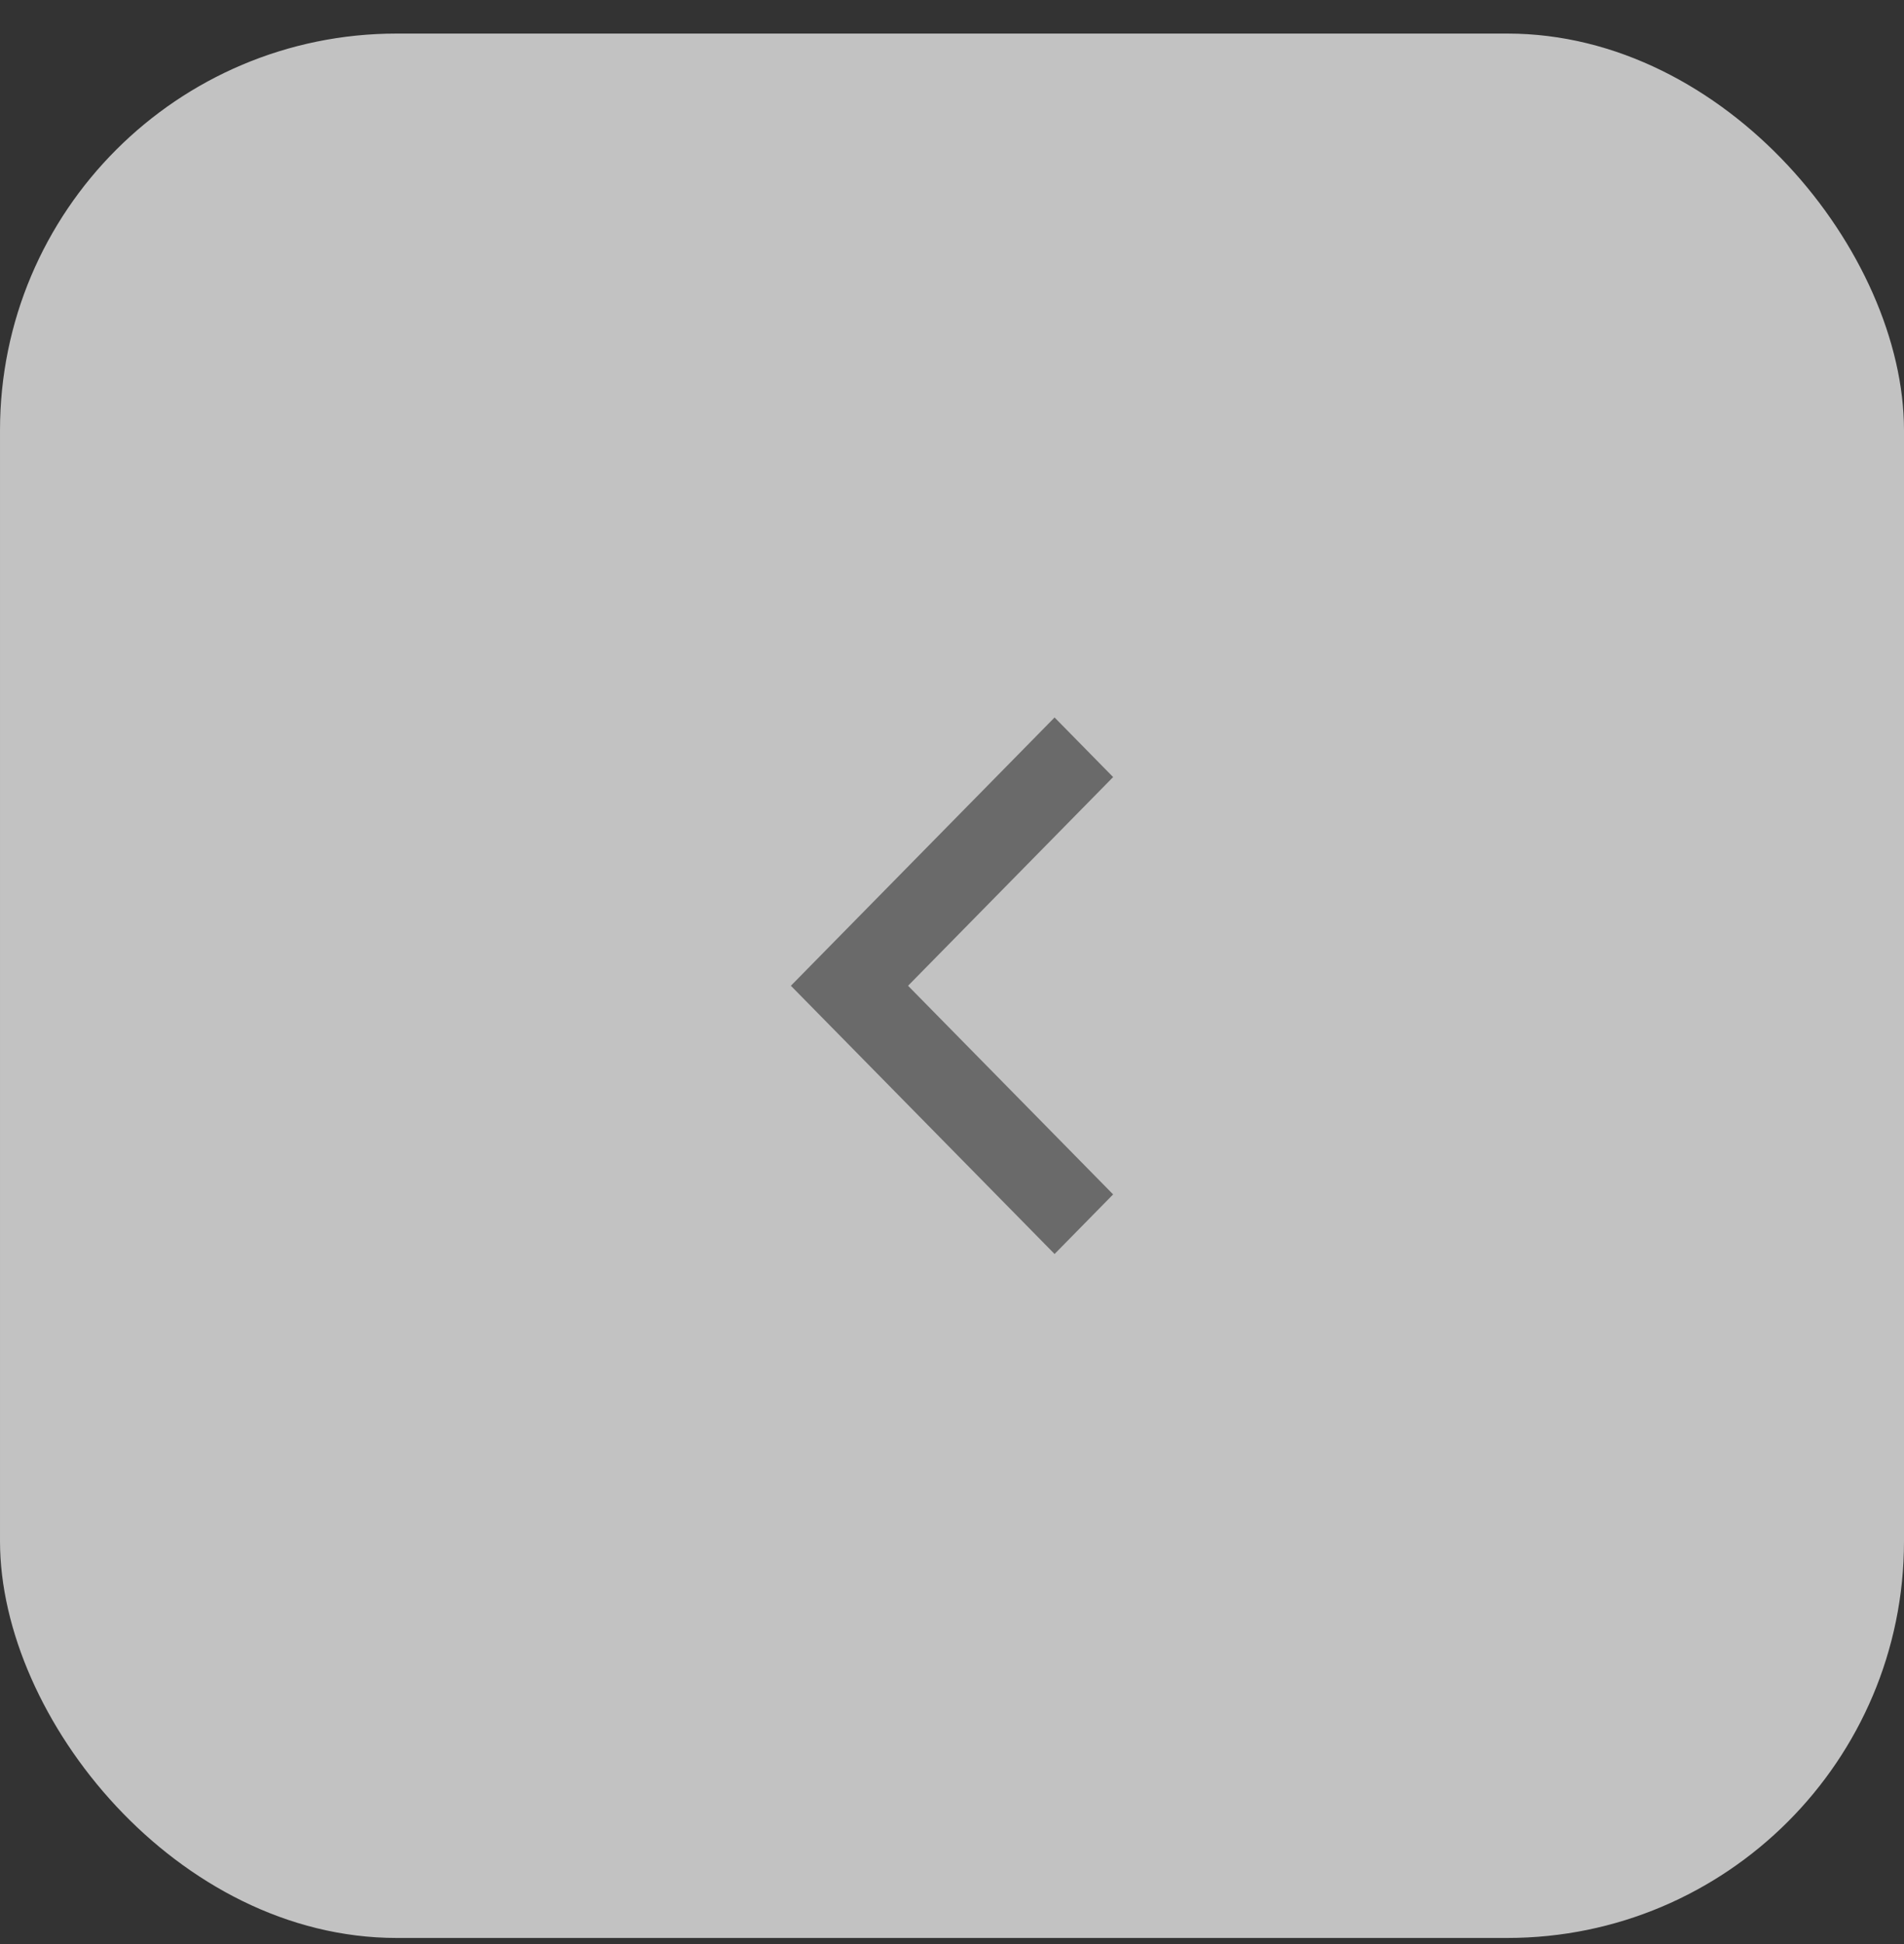 <svg width="48" height="49" viewBox="0 0 48 49" fill="none" xmlns="http://www.w3.org/2000/svg">
<rect x="0" y="0" width="48" height="49" fill="#333333" stroke="none"/>
<g opacity="0.7">
<rect x="48" y="48.846" width="48" height="48" rx="10" transform="rotate(-180 48 48.846)" fill="white"/>
<path d="M22.892 24.846L28.062 30.105L26.586 31.607L19.938 24.846L26.586 18.084L28.062 19.586L22.892 24.846Z" fill="#828282"/>
</g>
</svg>
